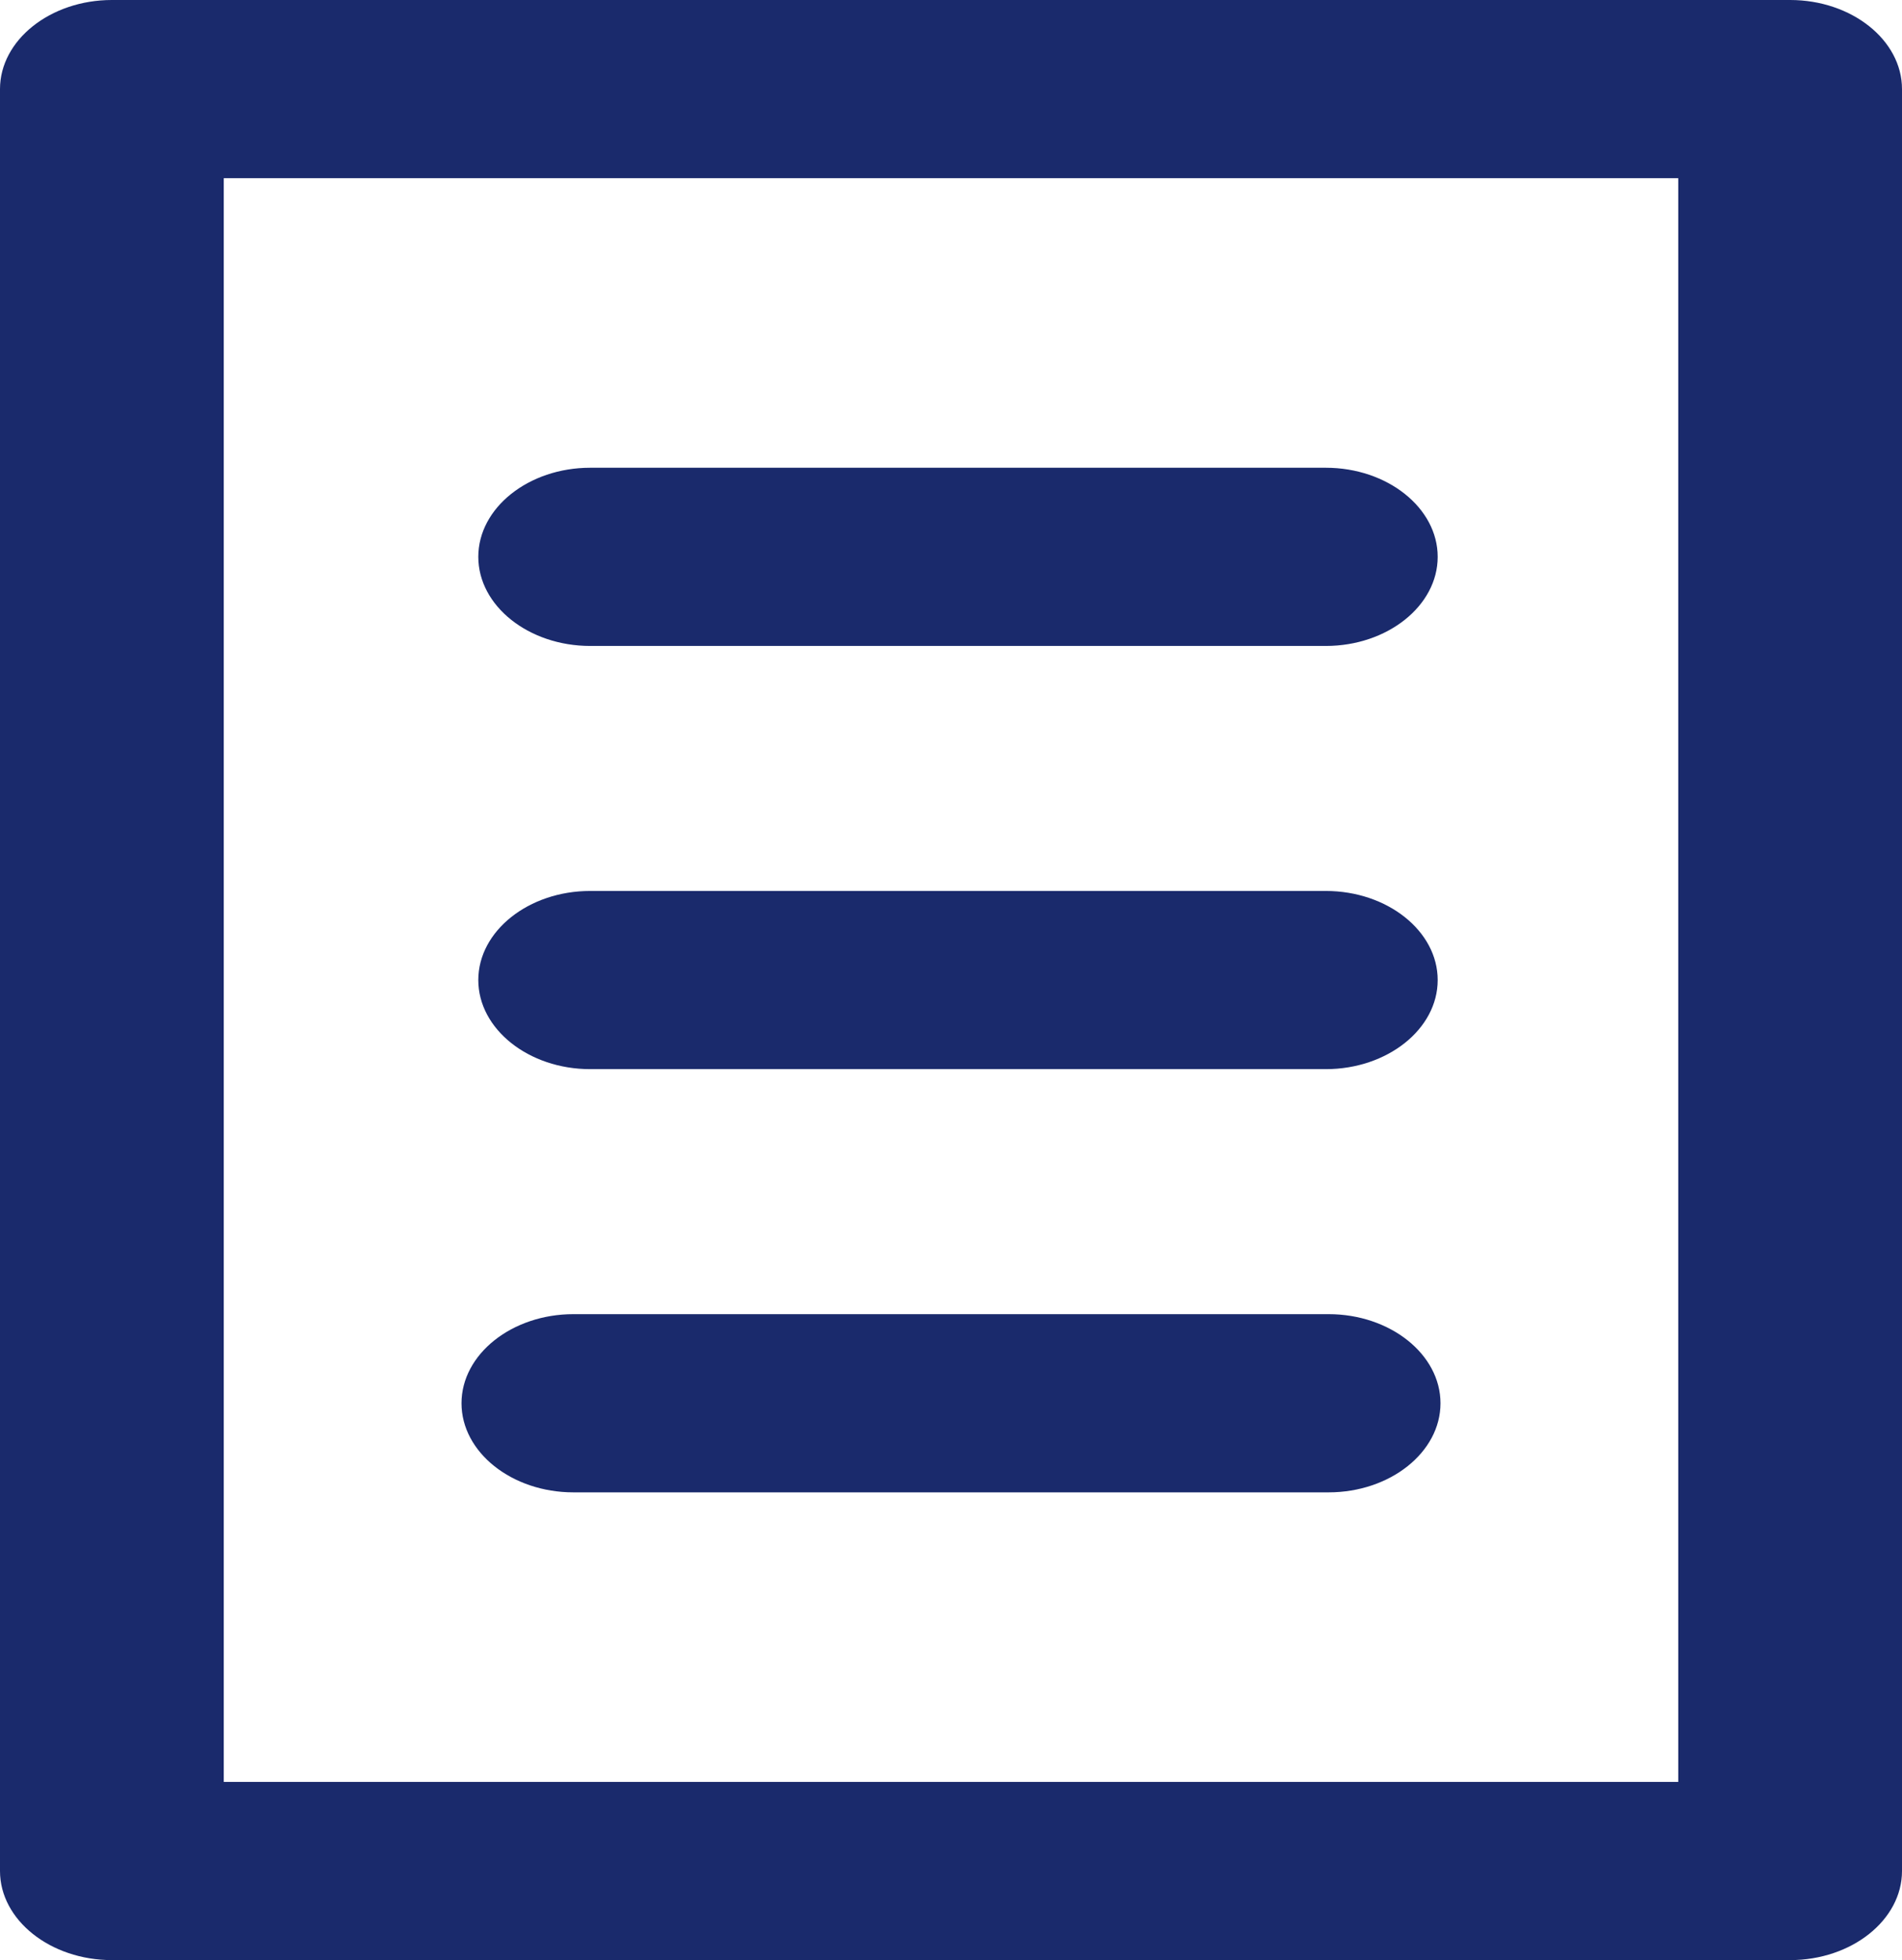 <svg width="197" height="203" viewBox="0 0 197 203" fill="none" xmlns="http://www.w3.org/2000/svg">
<path d="M185.412 0H11.588C5.215 0 0 4.152 0 9.227V193.773C0 198.848 5.215 203 11.588 203H185.412C191.785 203 197 198.848 197 193.773V9.227C197 4.152 191.785 0 185.412 0ZM173.824 184.545H23.177V18.454H173.824V184.545ZM47.801 145.33C47.801 140.255 53.016 136.102 59.39 136.102H137.61C143.984 136.102 149.199 140.255 149.199 145.33C149.199 150.405 143.984 154.557 137.61 154.557H59.39C53.016 154.557 47.801 150.405 47.801 145.33ZM49.54 101.5C49.54 96.425 54.754 92.273 61.128 92.273H137.321C143.694 92.273 148.909 96.425 148.909 101.5C148.909 106.575 143.694 110.727 137.321 110.727H61.128C54.754 110.727 49.54 106.575 49.54 101.5ZM49.54 57.67C49.54 52.596 54.754 48.443 61.128 48.443H137.321C143.694 48.443 148.909 52.596 148.909 57.67C148.909 62.745 143.694 66.898 137.321 66.898H61.128C54.754 66.898 49.54 62.745 49.54 57.67Z" fill="#1A2A6C"/>
</svg>

